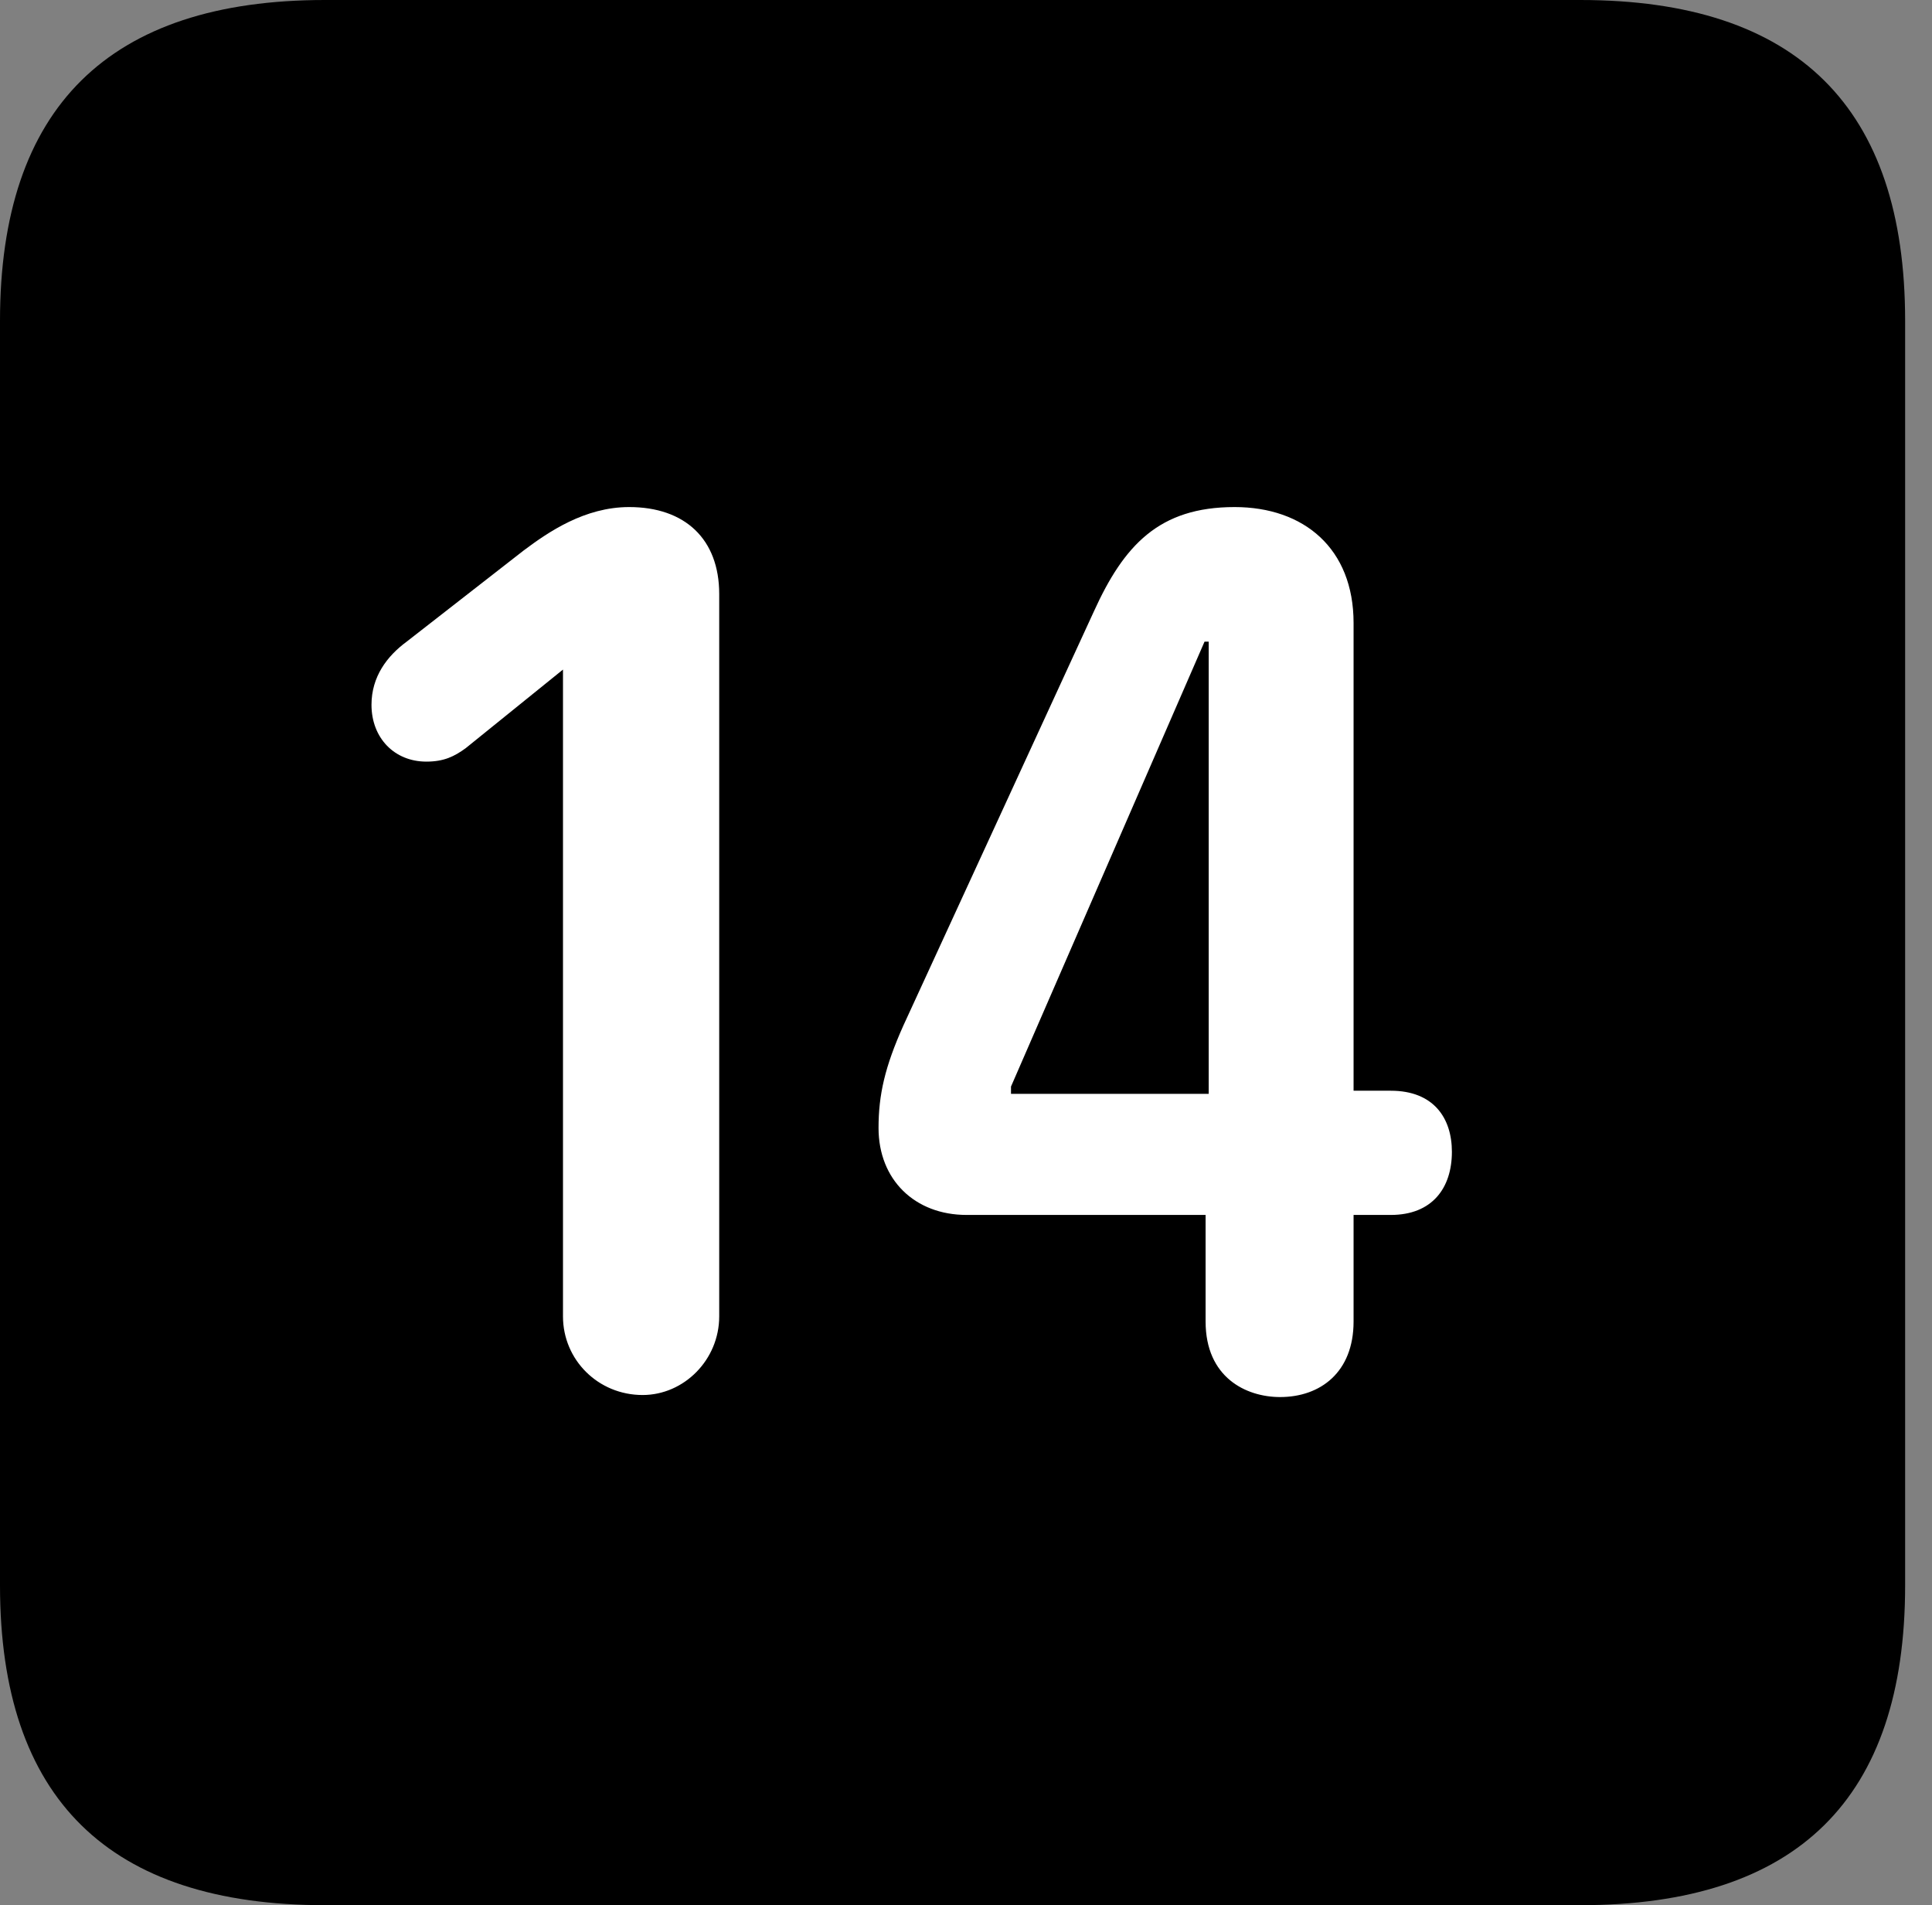 <svg version="1.1" xmlns="http://www.w3.org/2000/svg" xmlns:xlink="http://www.w3.org/1999/xlink" viewBox="0 0 25.525 25.17">
 <rect x="0" y="0" width="25.525" height="25.17" fill="#808080" stroke="none"/>
 <g>
  
  <path d="M4.293 25.17L20.877 25.17C23.748 25.17 25.17 23.762 25.17 20.945L25.17 4.238C25.17 1.422 23.748 0 20.877 0L4.293 0C1.436 0 0 1.422 0 4.238L0 20.945C0 23.762 1.436 25.17 4.293 25.17Z" style="fill:hsl(0 0 0/0.85)"></path>
  <path d="M8.49 18.43C7.902 18.43 7.438 17.965 7.438 17.391L7.438 8.846L6.152 9.885C6.002 9.994 5.865 10.062 5.633 10.062C5.209 10.062 4.908 9.748 4.908 9.311C4.908 8.941 5.113 8.668 5.373 8.477L6.918 7.273C7.246 7.027 7.725 6.699 8.312 6.699C9.051 6.699 9.502 7.123 9.502 7.848L9.502 17.391C9.502 17.965 9.037 18.43 8.49 18.43ZM16.912 18.457C16.461 18.457 15.928 18.197 15.928 17.459L15.928 16.051L12.77 16.051C12.086 16.051 11.607 15.586 11.607 14.902C11.607 14.465 11.69 14.096 11.935 13.549L14.451 8.08C14.848 7.205 15.312 6.699 16.311 6.699C17.227 6.699 17.883 7.246 17.883 8.23L17.883 14.41L18.375 14.41C18.936 14.41 19.182 14.766 19.182 15.217C19.182 15.695 18.922 16.051 18.375 16.051L17.883 16.051L17.883 17.459C17.883 18.129 17.445 18.457 16.912 18.457ZM15.969 14.451L15.969 8.477L15.914 8.477L13.357 14.355L13.357 14.451Z" style="fill:white"></path>
 </g>
</svg>
